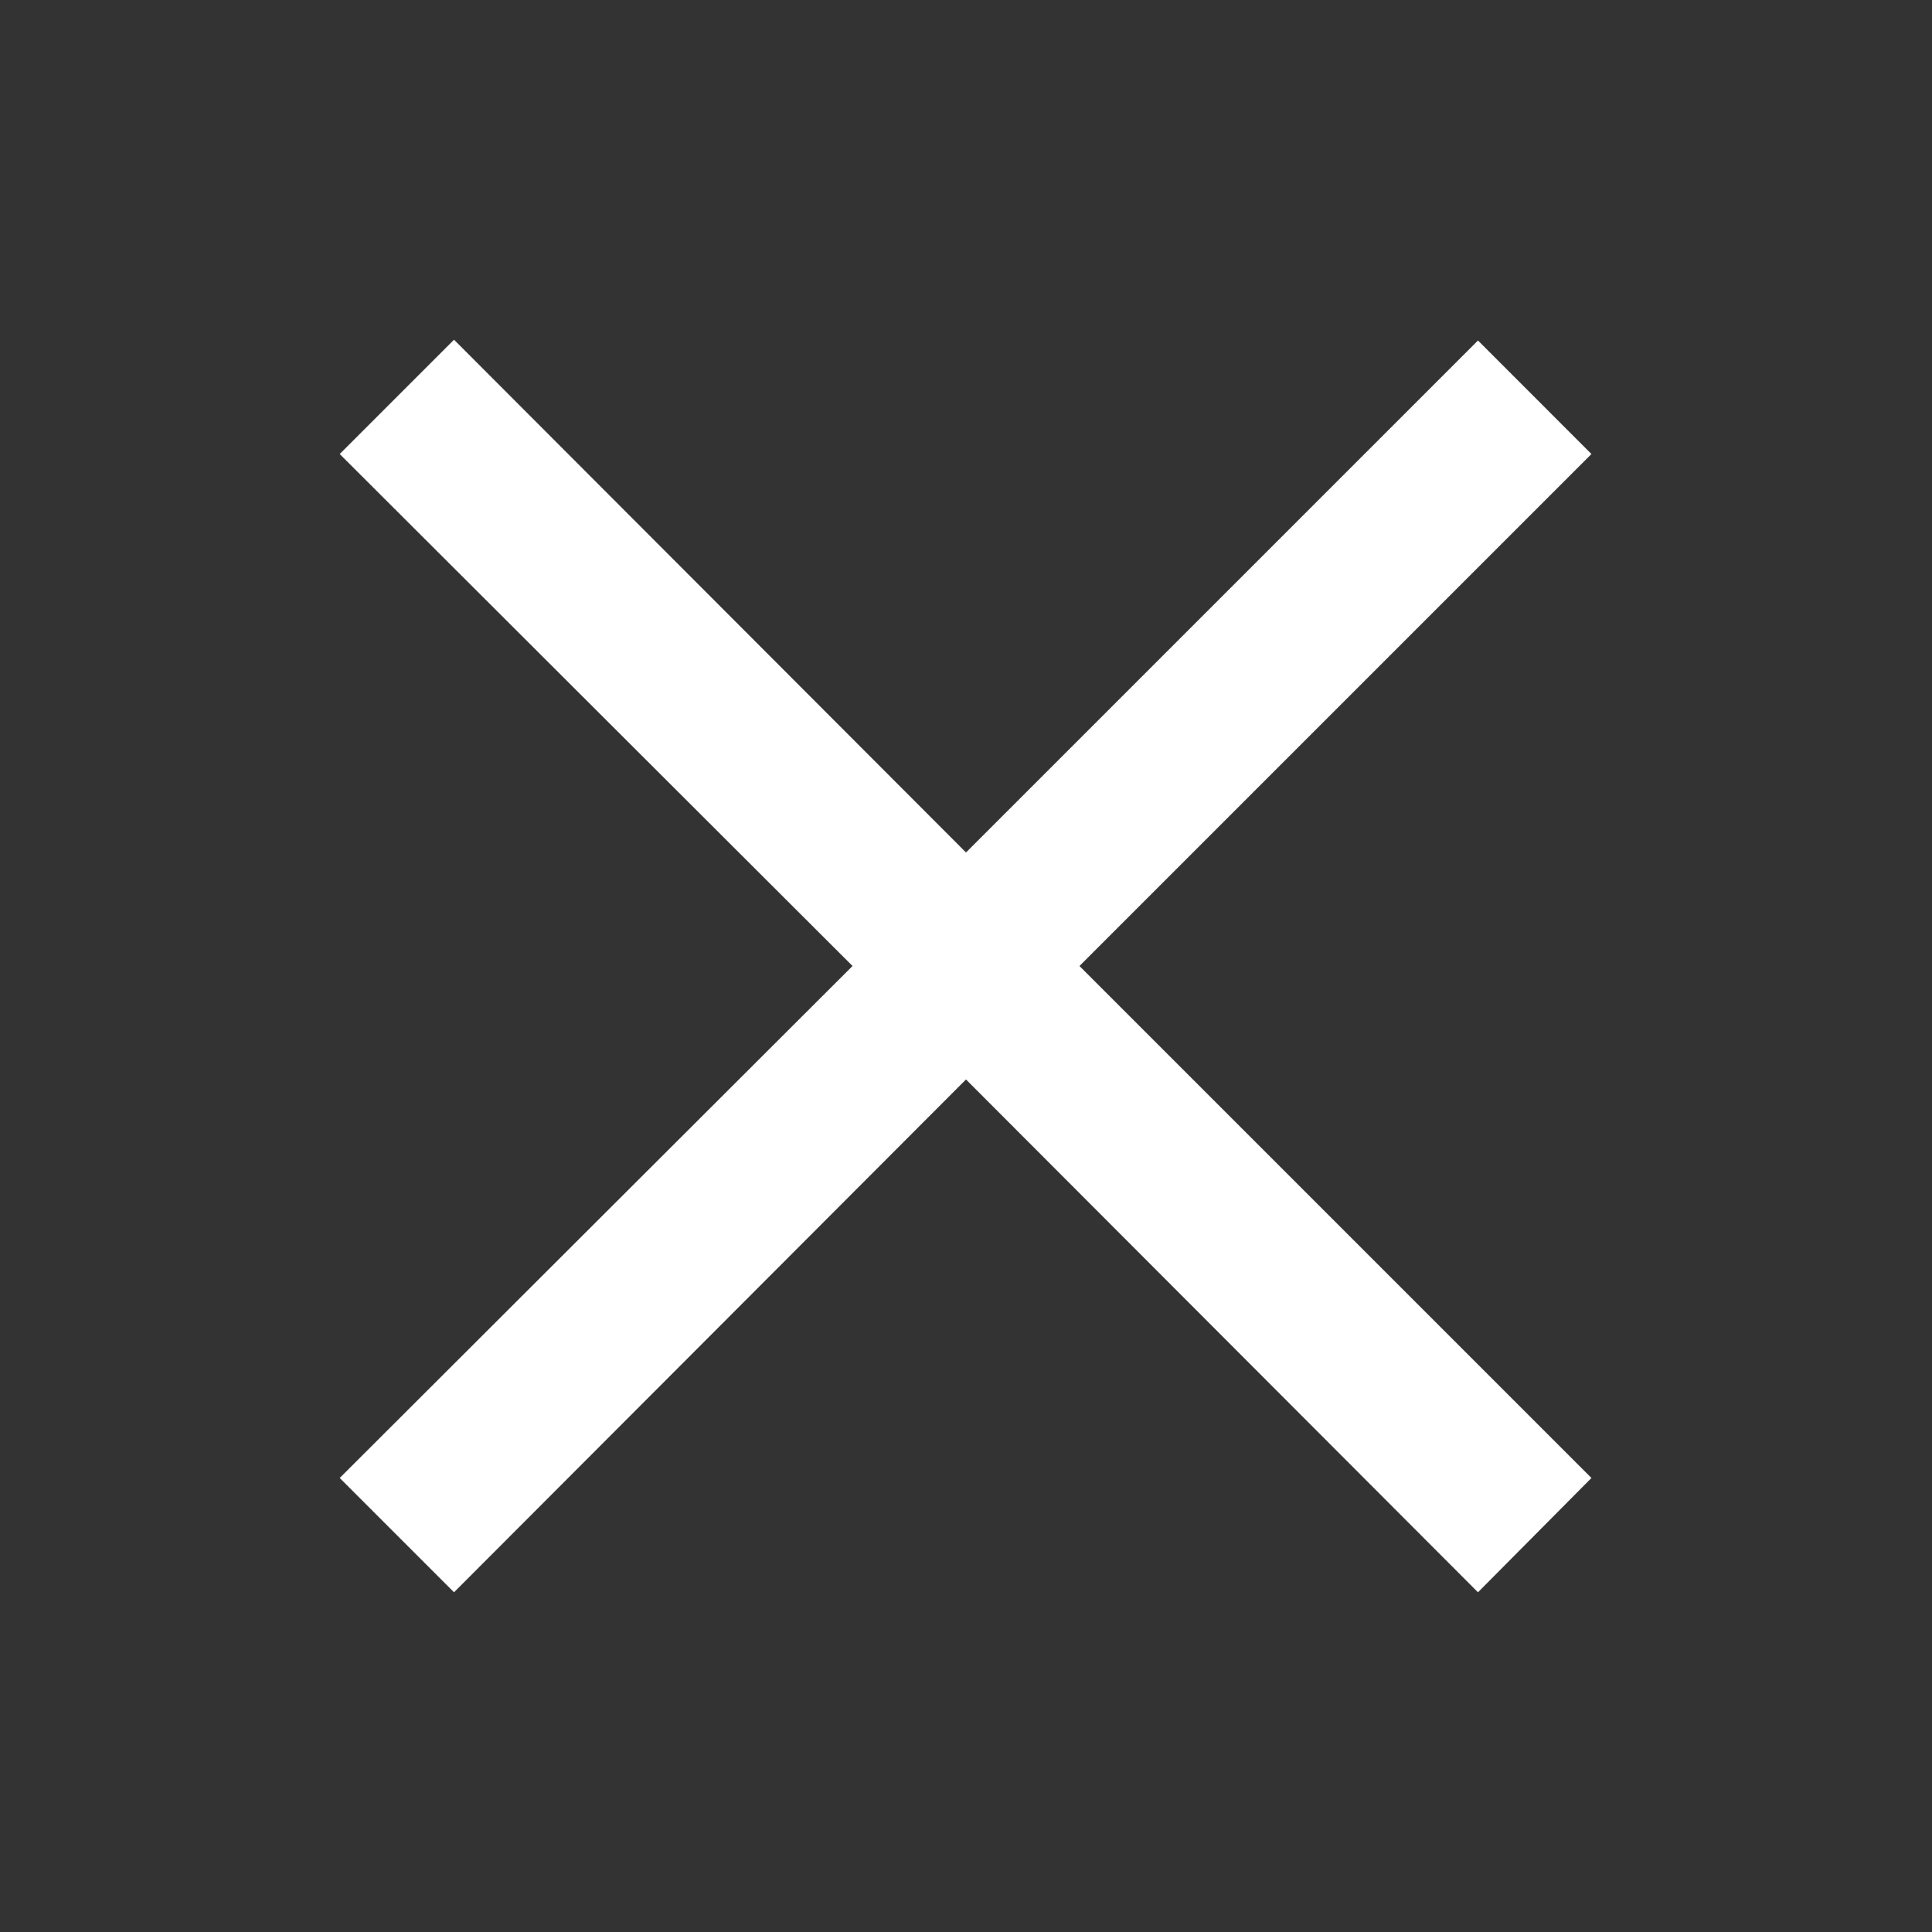 <svg width="30" height="30" viewBox="0 0 30 30" fill="none" xmlns="http://www.w3.org/2000/svg">
<rect x="0" y="0" width="30" height="30" fill="#333333" stroke="none"/>
<path d="M22.95 24.725L15 16.762L7.05 24.725L5.275 22.95L13.238 15L5.275 7.05L7.05 5.275L15 13.237L22.95 5.287L24.712 7.05L16.762 15L24.712 22.95L22.95 24.725Z" fill="white"/>
</svg>
